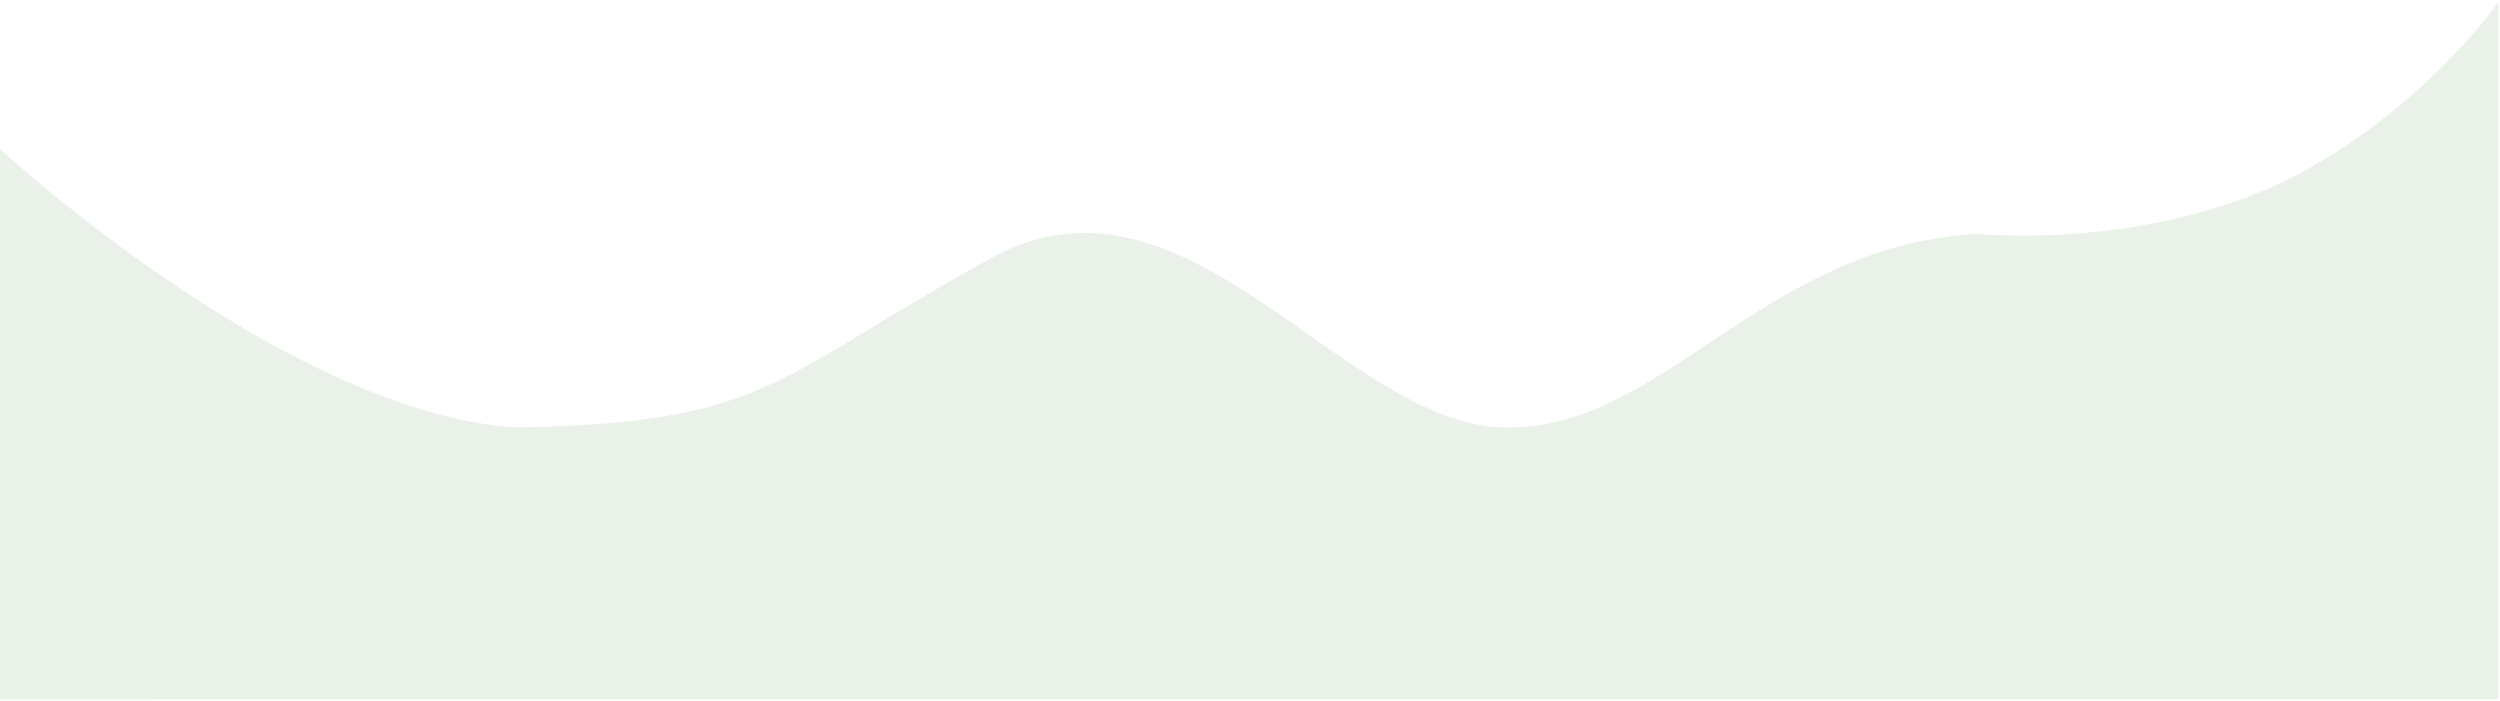 <?xml version="1.0" encoding="UTF-8" standalone="no"?><svg width='767' height='215' viewBox='0 0 767 215' fill='none' xmlns='http://www.w3.org/2000/svg'>
<path opacity='0.7' d='M0.005 181.455V45.724C0.005 45.724 86.861 126.04 157.732 131.118C236.807 129.974 236.873 115.692 306.359 77.967C364.531 48.346 411.895 129.147 460.554 131.118C509.213 133.089 539.817 75.74 606.201 71.756C641.207 74.198 678.001 67.827 705.195 53.375C744.141 32.682 766.582 0.575 766.582 0.575V214.512L0.004 214.612L0.005 181.455Z' fill='#669863' fill-opacity='0.2'/>
</svg>
